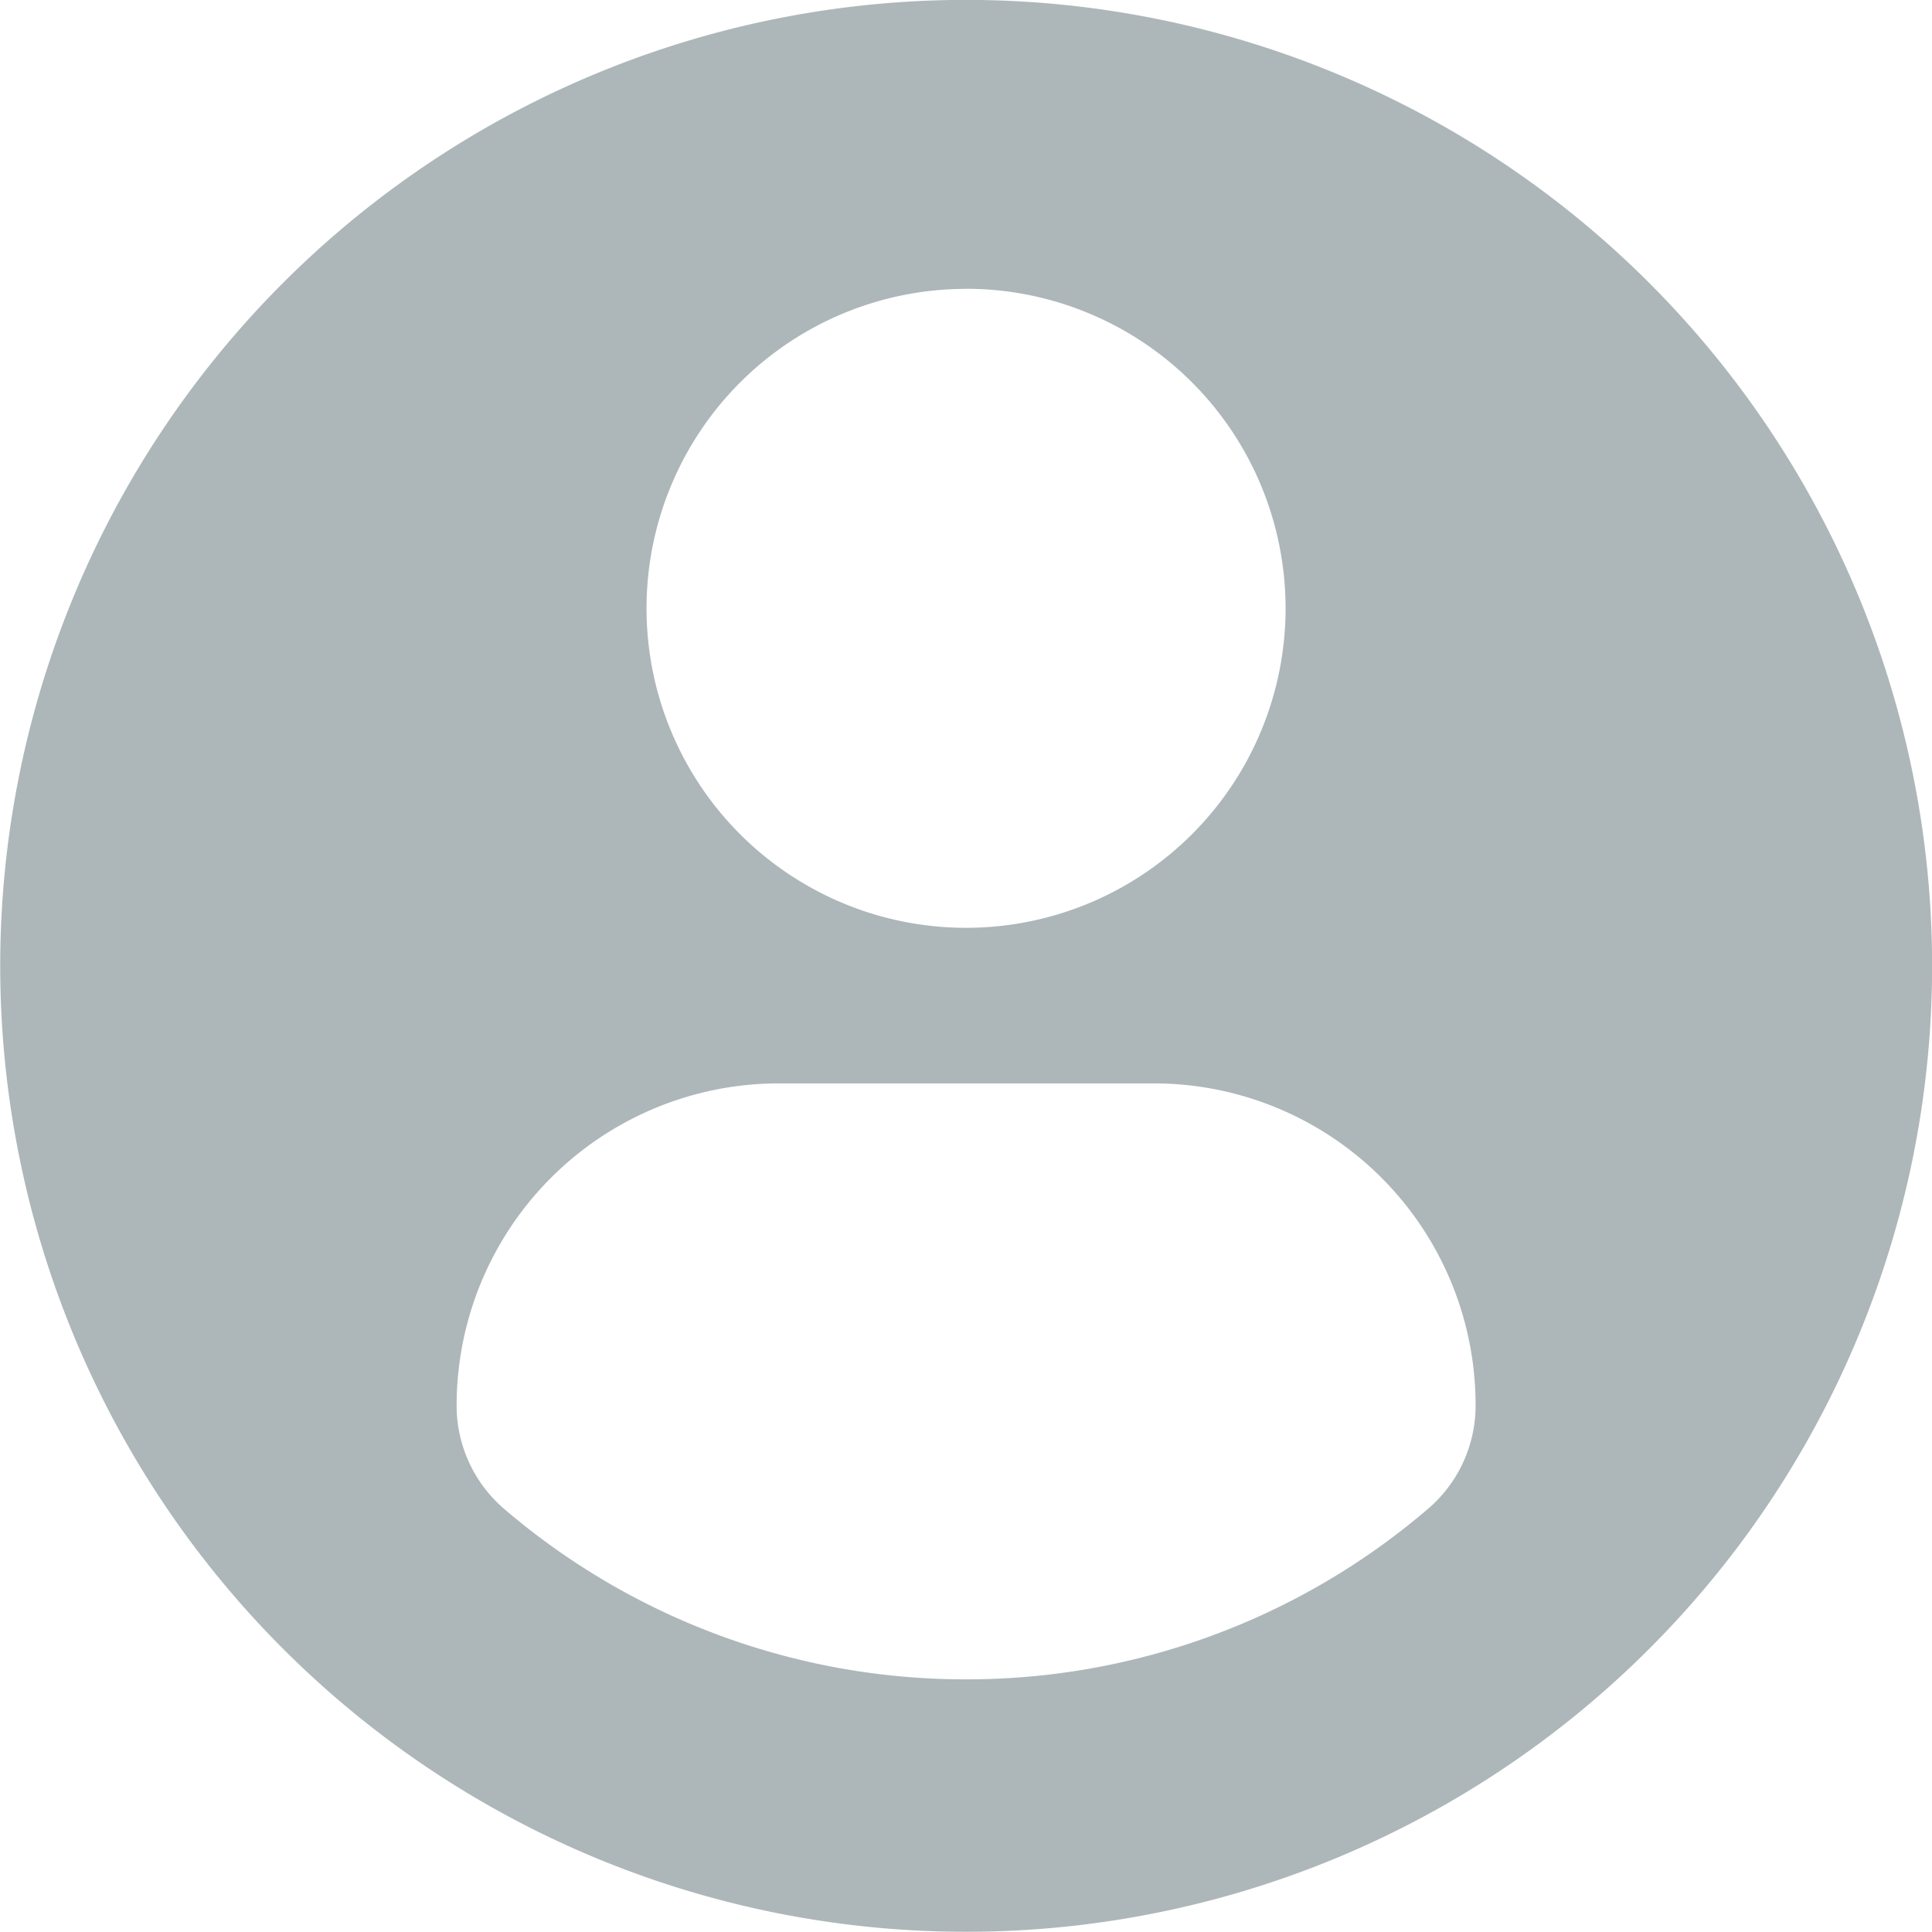 <svg xmlns="http://www.w3.org/2000/svg" width="18.291" height="18.291" viewBox="0 0 18.291 18.291"><defs><style>.a{fill:#adb7ba;}</style></defs><g transform="translate(0 -0.001)"><path class="a" d="M9.146,0a9.145,9.145,0,1,0,9.146,9.145A9.146,9.146,0,0,0,9.146,0Zm0,2.735A3.025,3.025,0,1,1,6.121,5.761,3.025,3.025,0,0,1,9.146,2.736Zm0,13.165a6.712,6.712,0,0,1-4.371-1.612,1.289,1.289,0,0,1-.452-.98,3.051,3.051,0,0,1,3.066-3.05h3.52a3.046,3.046,0,0,1,3.061,3.05,1.286,1.286,0,0,1-.452.979A6.71,6.71,0,0,1,9.144,15.9Z"/></g></svg>